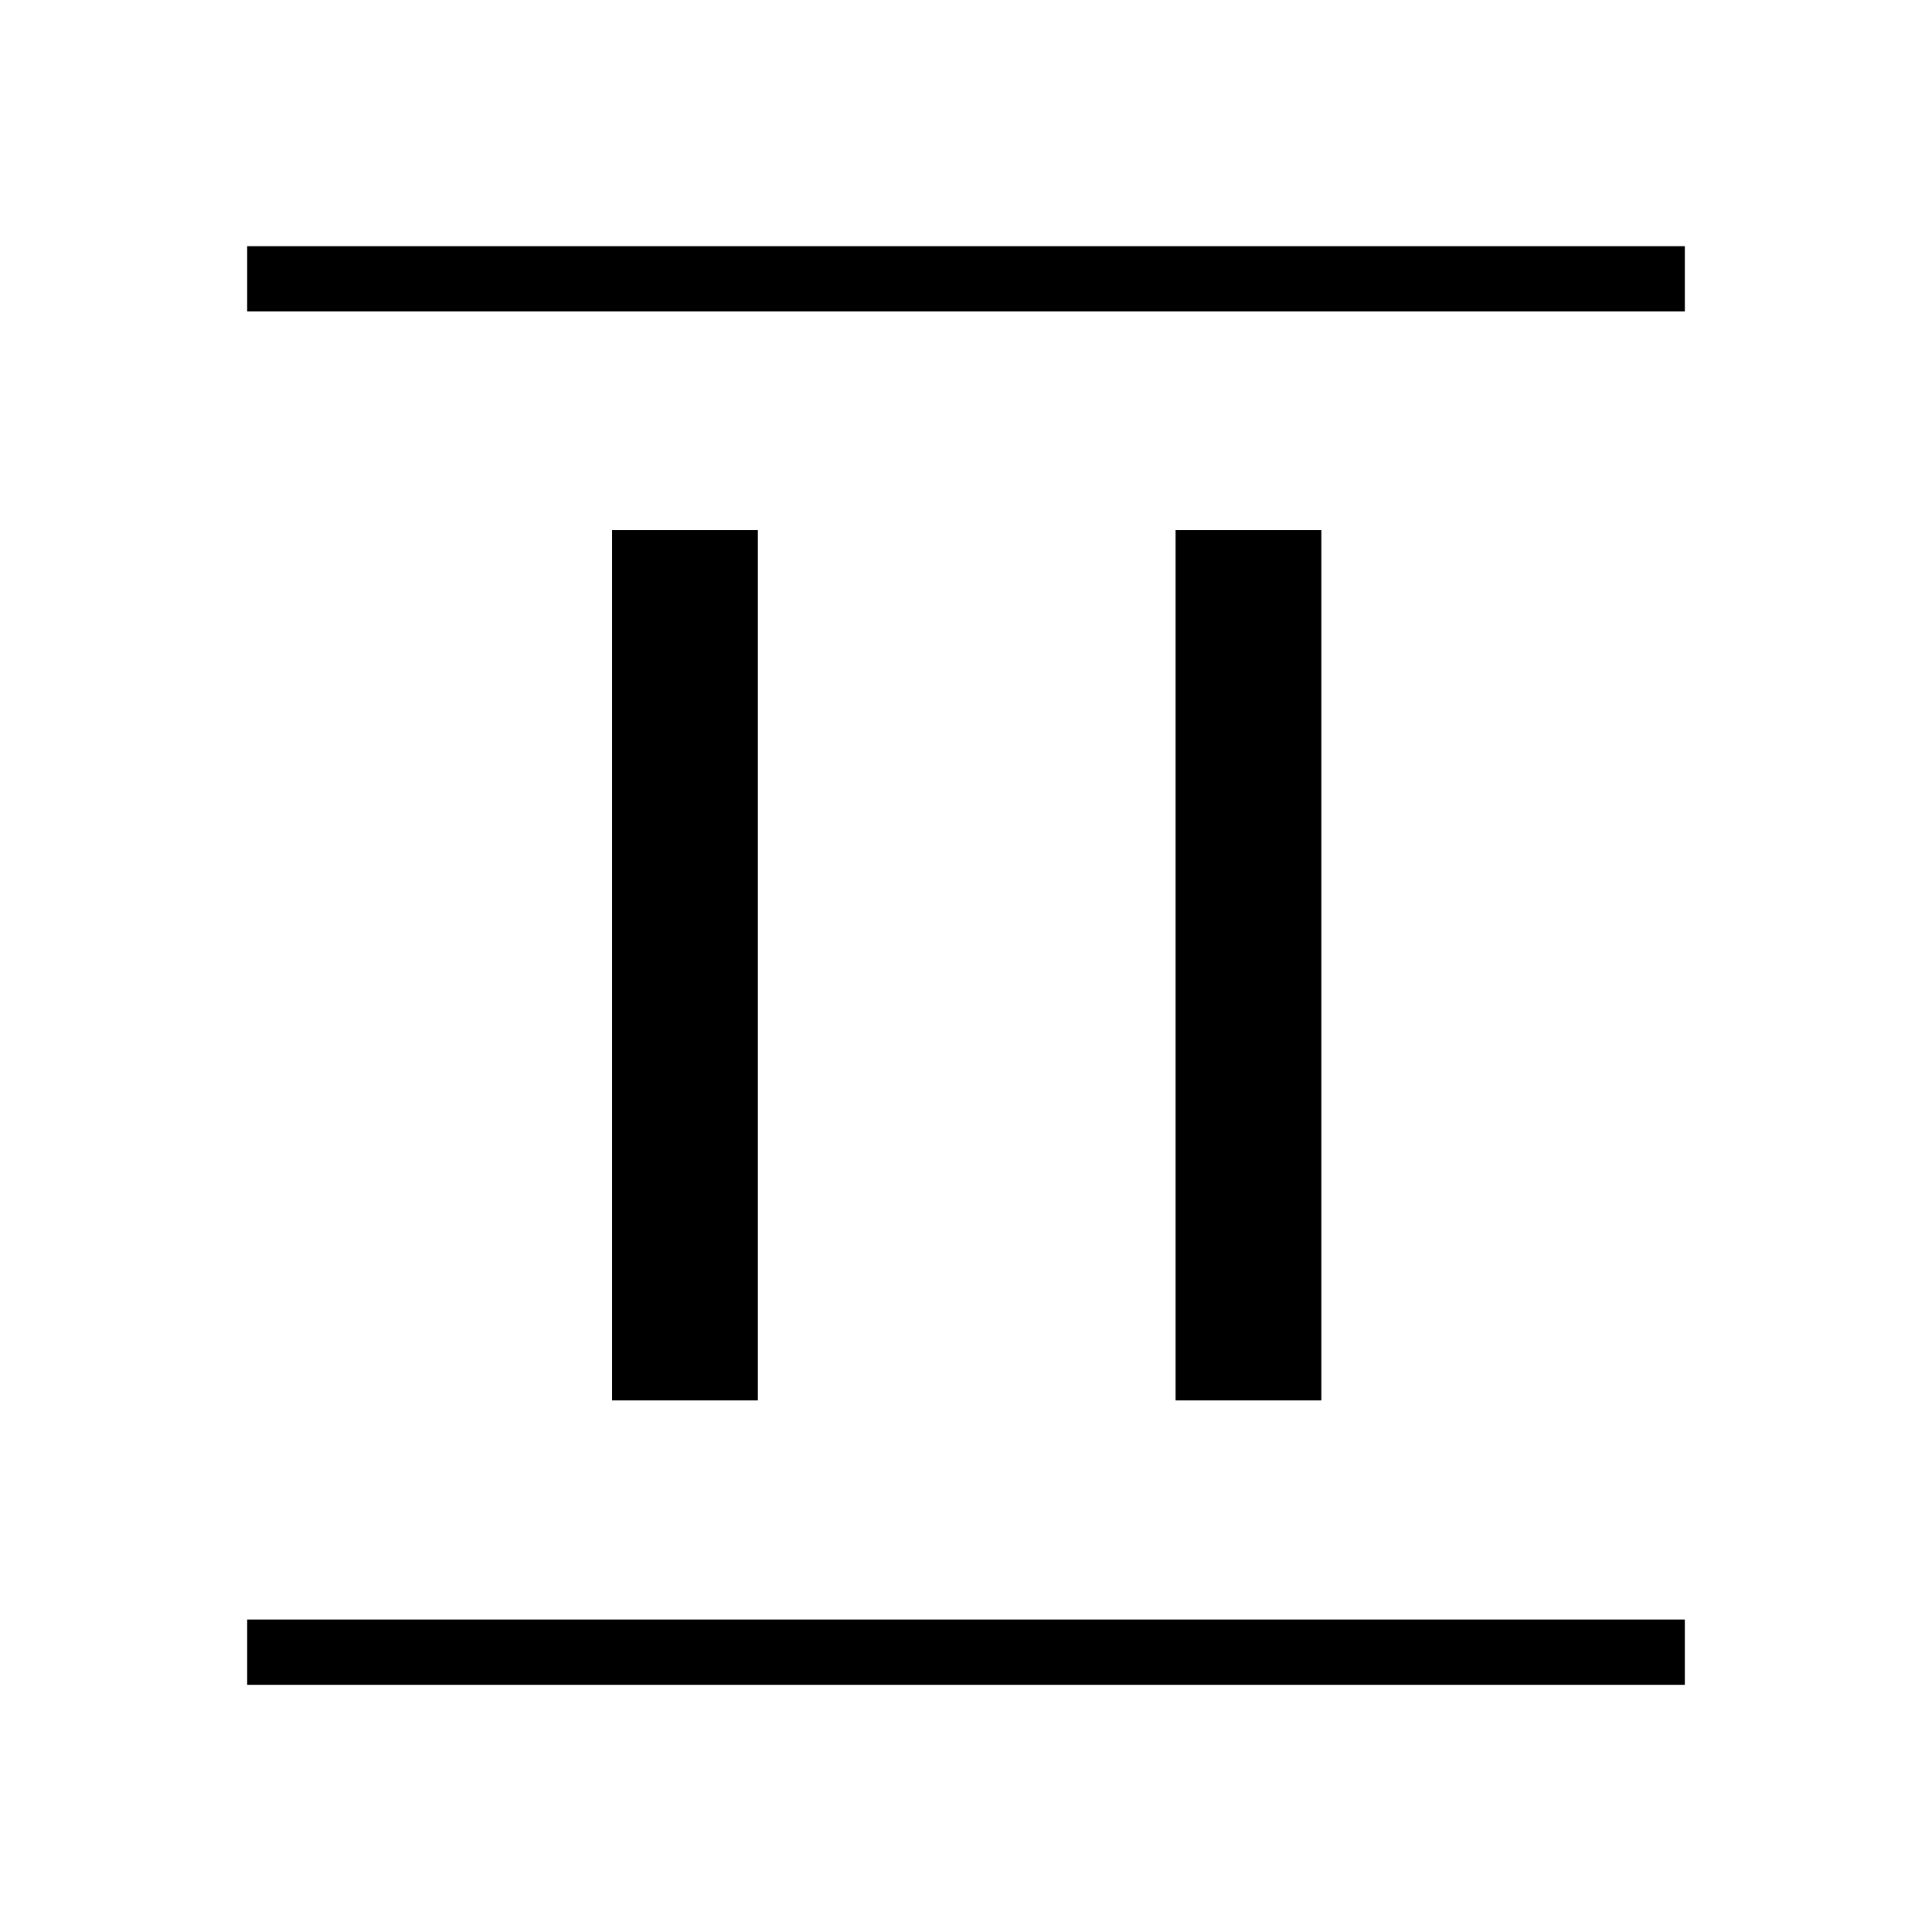 <svg xmlns="http://www.w3.org/2000/svg" height="40" viewBox="0 -960 960 960" width="40"><path d="M304.14-264.14v-432.44h72.44v432.44h-72.44Zm280 0v-432.44h72.44v432.44h-72.44Zm-461.32-541.1v-32.44h714.36v32.44H122.82Zm0 682.42v-32.44h714.36v32.44H122.82Z"/></svg>